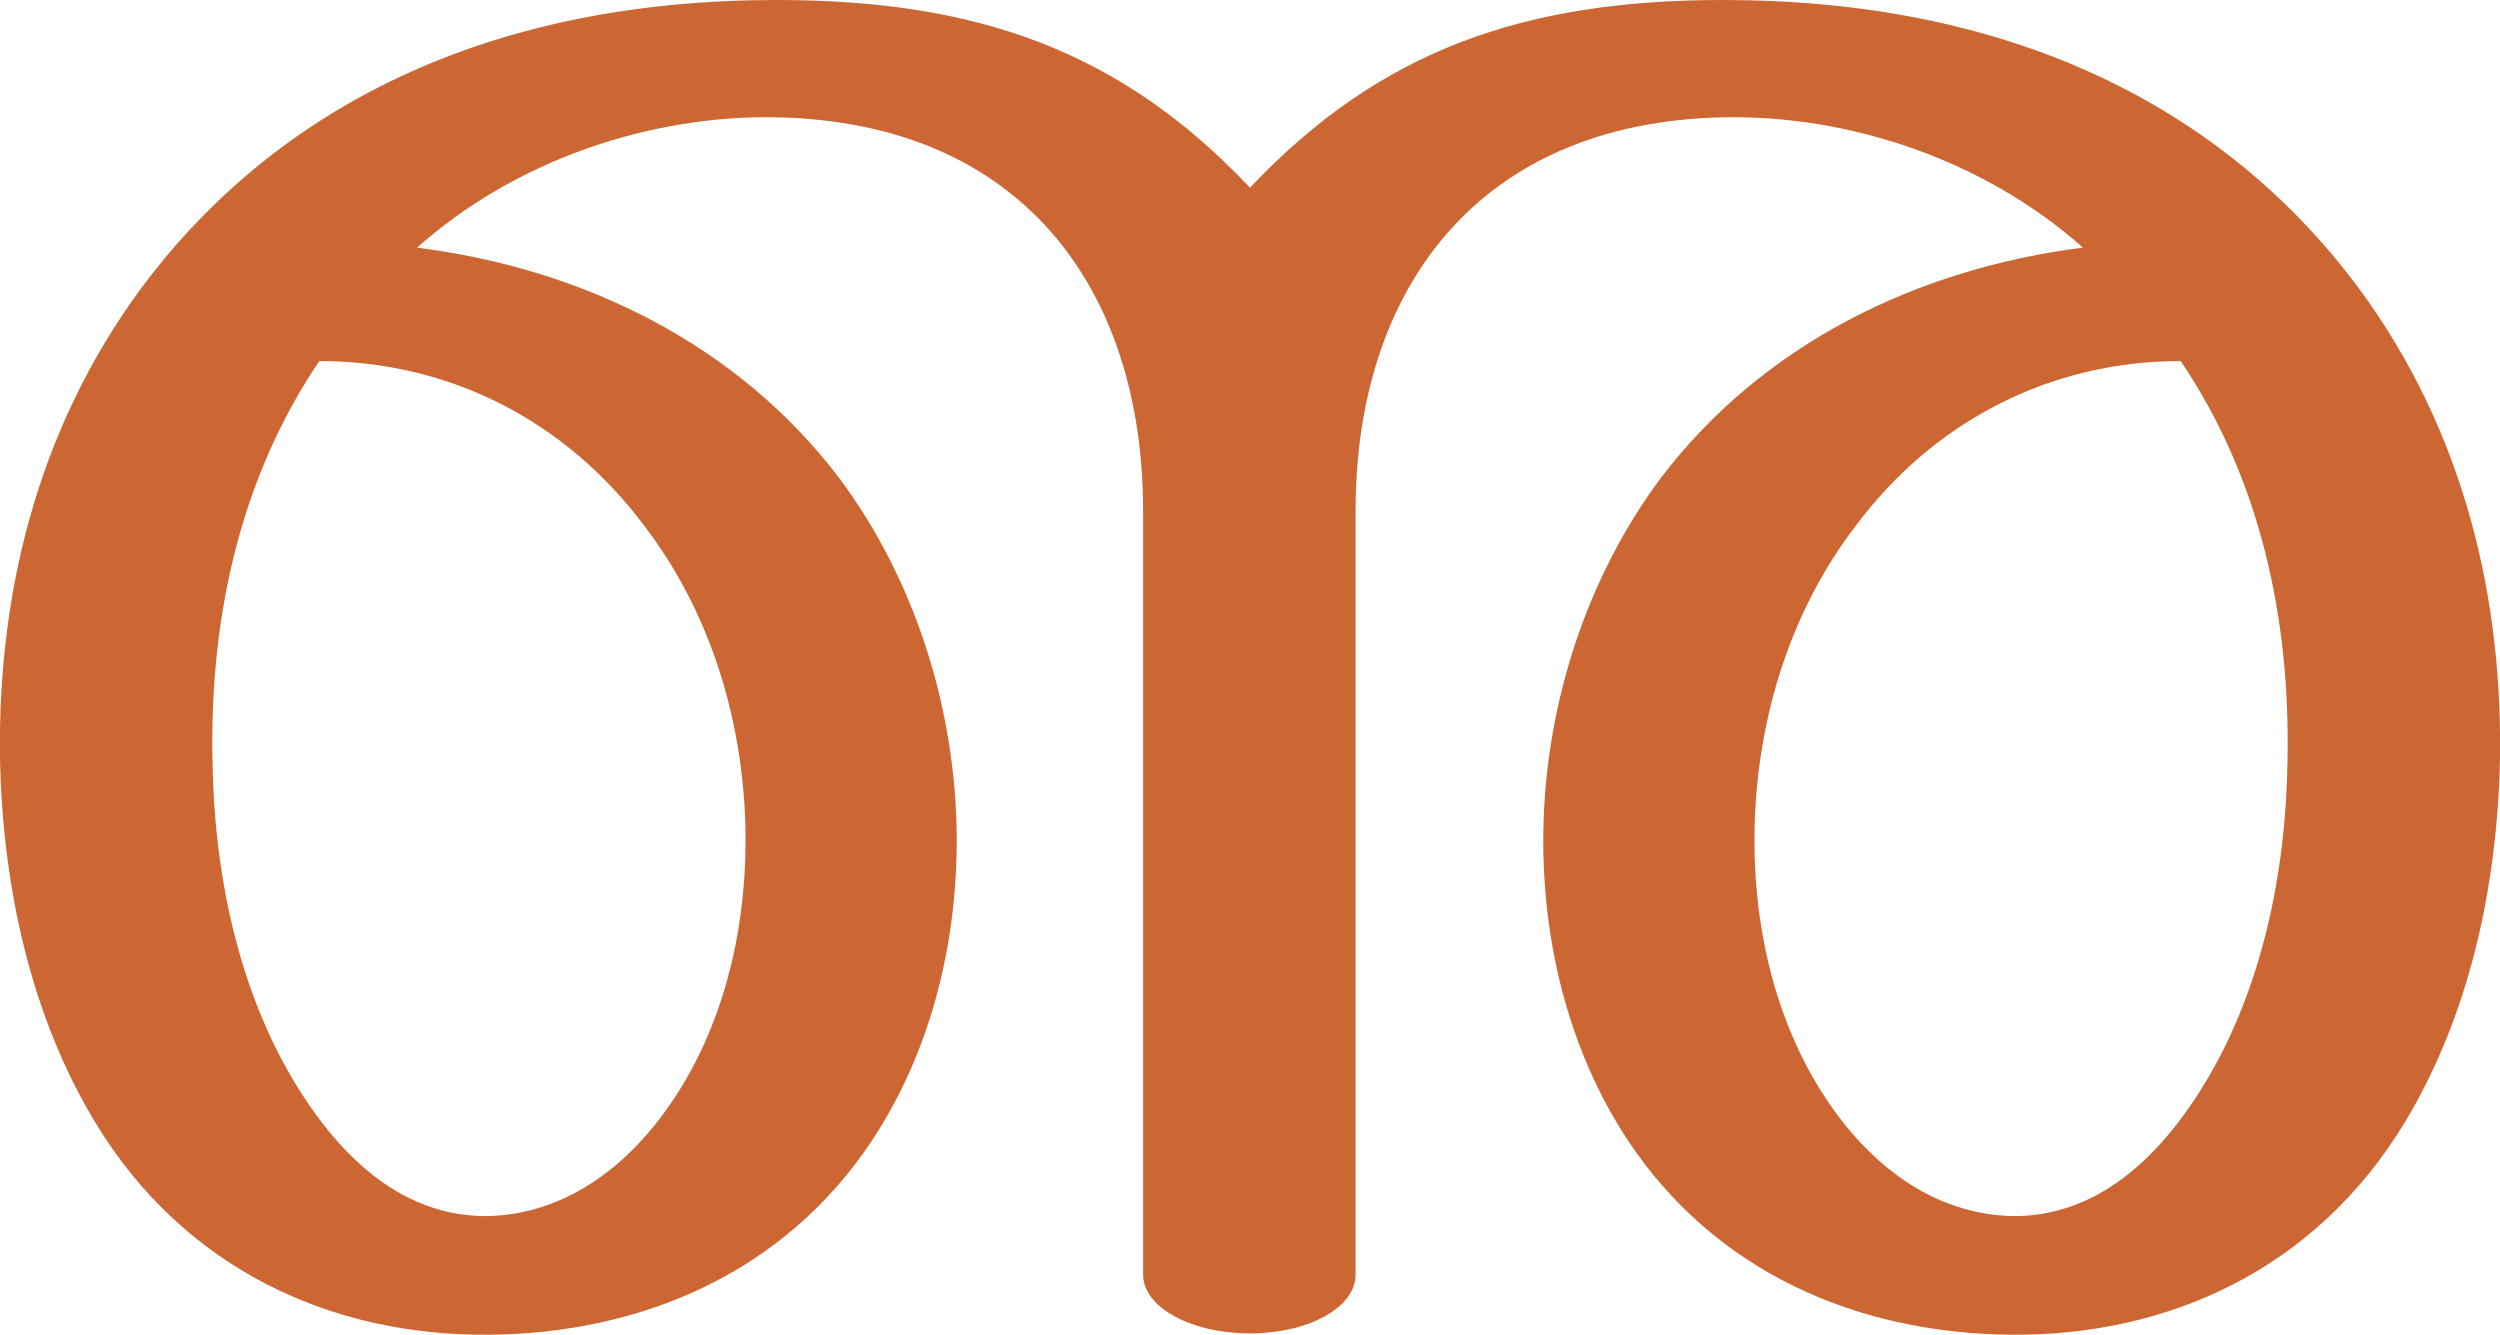 <?xml version="1.0" encoding="UTF-8"?>
<!DOCTYPE svg PUBLIC "-//W3C//DTD SVG 1.1//EN" "http://www.w3.org/Graphics/SVG/1.1/DTD/svg11.dtd">
<!-- Creator: CorelDRAW X8 -->
<svg xmlns="http://www.w3.org/2000/svg" xml:space="preserve" width="1918px" height="1024px" version="1.1" style="shape-rendering:geometricPrecision; text-rendering:geometricPrecision; image-rendering:optimizeQuality; fill-rule:evenodd; clip-rule:evenodd"
viewBox="0 0 1918 1024"
 xmlns:xlink="http://www.w3.org/1999/xlink">
 <defs>
  <style type="text/css">
   <![CDATA[
    .fil0 {fill:#CC6633;fill-rule:nonzero}
   ]]>
  </style>
 </defs>
 <g id="Layer_x0020_1">
  <path class="fil0" d="M1322 0c216,0 376,78 480,211 83,107 118,236 116,371 -2,99 -24,198 -73,279 -69,114 -183,164 -302,163 -118,-1 -227,-48 -294,-149 -43,-65 -65,-146 -65,-230 0,-98 31,-199 90,-278 78,-103 197,-161 324,-177 -75,-67 -179,-102 -276,-100 -189,4 -282,133 -282,302l0 586c0,25 -36,45 -81,45 -45,0 -82,-20 -82,-45l0 -586c0,-169 -92,-298 -281,-302 -97,-2 -201,33 -276,100 127,16 246,74 324,177 59,79 90,180 90,278 0,84 -22,165 -65,230 -67,101 -176,148 -294,149 -119,1 -233,-49 -302,-163 -49,-81 -71,-180 -73,-279 -2,-135 33,-264 116,-371 104,-133 264,-211 480,-211 152,0 263,38 363,144 100,-106 211,-144 363,-144zm-1077 277c-61,90 -84,197 -82,305 1,88 20,178 64,250 41,67 90,101 146,101 62,-1 111,-40 144,-90 36,-54 55,-124 55,-198 0,-86 -25,-173 -78,-242 -60,-80 -149,-126 -249,-126zm1428 0c-100,0 -189,46 -249,126 -53,69 -78,156 -78,242 0,74 19,144 55,198 33,50 82,89 144,90 56,0 105,-34 146,-101 44,-72 63,-162 64,-250 2,-108 -21,-215 -82,-305z"/>
 </g>
</svg>
